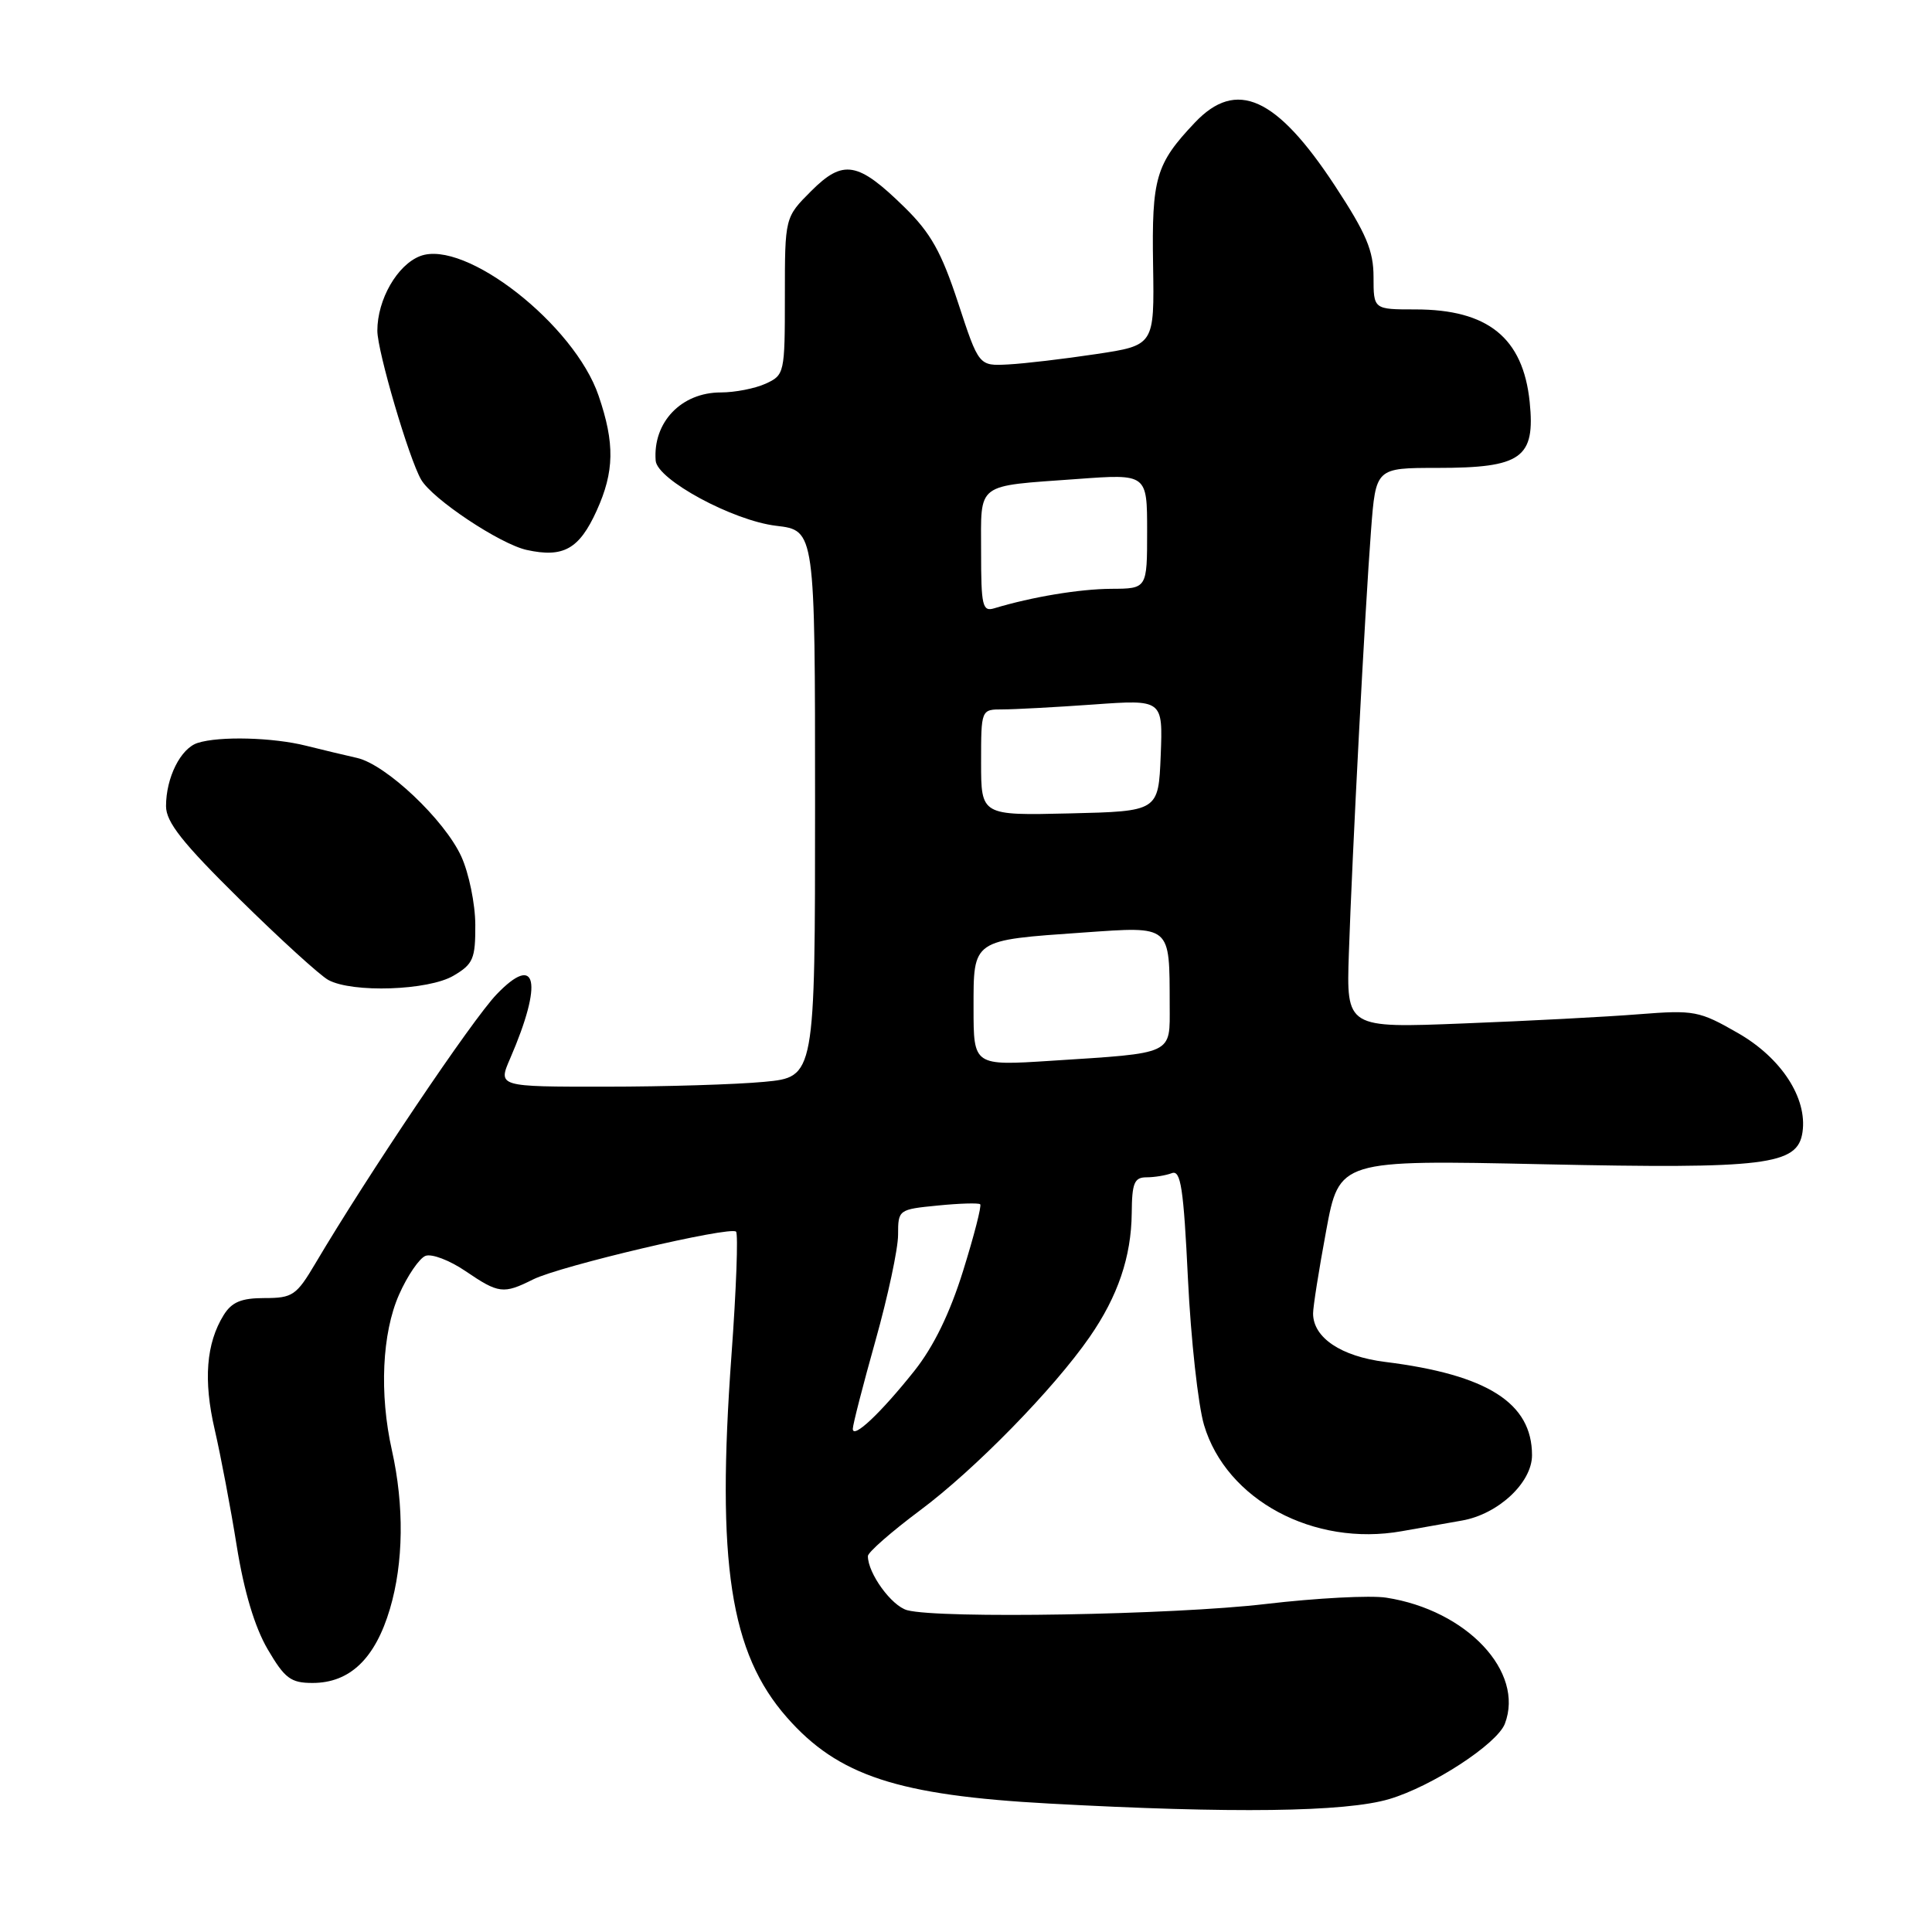 <?xml version="1.0" encoding="UTF-8" standalone="no"?>
<!DOCTYPE svg PUBLIC "-//W3C//DTD SVG 1.1//EN" "http://www.w3.org/Graphics/SVG/1.1/DTD/svg11.dtd" >
<svg xmlns="http://www.w3.org/2000/svg" xmlns:xlink="http://www.w3.org/1999/xlink" version="1.1" viewBox="0 0 256 256">
 <g >
 <path fill="currentColor"
d=" M 184.07 238.39 C 189.75 236.71 198.36 231.10 199.40 228.41 C 202.04 221.52 194.35 213.35 183.69 211.70 C 181.60 211.37 174.40 211.75 167.69 212.54 C 155.49 213.98 124.52 214.51 120.21 213.36 C 118.14 212.80 115.00 208.48 115.00 206.19 C 115.00 205.69 118.11 202.97 121.90 200.14 C 129.12 194.77 139.62 184.05 144.39 177.15 C 148.12 171.77 149.90 166.53 149.96 160.75 C 149.99 156.75 150.30 156.00 151.92 156.00 C 152.97 156.00 154.48 155.75 155.27 155.45 C 156.46 154.99 156.83 157.42 157.41 169.47 C 157.80 177.49 158.76 186.19 159.54 188.82 C 162.49 198.75 174.08 204.97 185.75 202.89 C 188.36 202.43 191.95 201.79 193.72 201.48 C 198.52 200.64 203.00 196.46 203.00 192.82 C 203.00 185.90 197.09 182.15 183.53 180.46 C 177.71 179.73 174.01 177.26 173.99 174.06 C 173.98 173.20 174.76 168.27 175.72 163.10 C 177.46 153.69 177.46 153.69 204.48 154.27 C 234.07 154.90 238.20 154.39 238.84 150.02 C 239.50 145.50 236.03 140.17 230.28 136.88 C 225.16 133.94 224.49 133.82 217.19 134.39 C 212.96 134.73 202.50 135.28 193.95 135.61 C 178.40 136.23 178.40 136.23 178.73 126.36 C 179.16 113.44 180.87 80.71 181.67 70.25 C 182.30 62.00 182.30 62.00 190.43 62.00 C 201.63 62.00 203.45 60.70 202.69 53.25 C 201.81 44.76 197.16 41.00 187.55 41.00 C 182.00 41.00 182.00 41.00 182.00 36.70 C 182.00 33.22 181.04 30.94 176.89 24.62 C 169.14 12.82 163.83 10.42 158.32 16.25 C 153.14 21.72 152.60 23.58 152.79 35.13 C 152.96 45.76 152.96 45.76 145.23 46.92 C 140.98 47.56 135.74 48.18 133.60 48.29 C 129.70 48.50 129.70 48.50 126.95 40.11 C 124.74 33.39 123.33 30.87 119.85 27.46 C 113.67 21.40 111.73 21.07 107.48 25.32 C 104.00 28.80 104.00 28.80 104.00 39.24 C 104.00 49.46 103.95 49.70 101.45 50.84 C 100.05 51.48 97.38 52.00 95.51 52.00 C 90.27 52.00 86.49 55.96 86.88 61.04 C 87.08 63.56 97.11 68.99 102.85 69.67 C 108.00 70.28 108.00 70.28 108.00 106.49 C 108.00 142.71 108.00 142.71 101.25 143.35 C 97.54 143.70 88.08 143.99 80.24 143.99 C 65.97 144.00 65.97 144.00 67.60 140.25 C 71.98 130.13 71.14 126.19 65.80 131.76 C 62.56 135.13 48.71 155.71 41.79 167.41 C 39.28 171.65 38.77 172.00 35.06 172.00 C 31.98 172.00 30.72 172.52 29.64 174.25 C 27.32 177.99 26.93 182.89 28.45 189.43 C 29.24 192.85 30.56 199.79 31.37 204.86 C 32.34 210.90 33.76 215.62 35.47 218.54 C 37.73 222.40 38.53 223.00 41.41 223.00 C 46.35 223.00 49.71 219.79 51.67 213.18 C 53.48 207.06 53.57 199.53 51.93 192.17 C 50.25 184.69 50.62 176.66 52.87 171.56 C 53.98 169.04 55.57 166.72 56.38 166.41 C 57.20 166.09 59.58 167.00 61.67 168.42 C 66.08 171.42 66.70 171.50 70.64 169.53 C 74.22 167.74 96.77 162.44 97.53 163.20 C 97.83 163.50 97.56 170.89 96.92 179.62 C 94.92 207.12 96.74 219.02 104.28 227.58 C 111.07 235.30 118.96 237.89 139.00 238.98 C 163.33 240.31 178.26 240.11 184.07 238.39 Z  M 60.10 129.28 C 62.70 127.75 63.00 127.04 62.98 122.53 C 62.97 119.77 62.13 115.70 61.13 113.50 C 58.91 108.63 51.15 101.30 47.31 100.43 C 45.76 100.08 42.74 99.36 40.58 98.82 C 36.19 97.71 29.07 97.52 26.20 98.44 C 23.94 99.15 22.00 103.03 22.00 106.82 C 22.00 108.93 24.16 111.67 31.75 119.15 C 37.11 124.43 42.40 129.25 43.50 129.85 C 46.69 131.59 56.78 131.25 60.10 129.28 Z  M 79.06 67.67 C 81.41 62.49 81.48 58.76 79.32 52.44 C 76.12 43.02 61.62 31.67 55.68 33.93 C 52.64 35.09 50.00 39.69 50.00 43.82 C 50.00 46.53 54.19 60.78 55.80 63.55 C 57.28 66.12 66.25 72.09 69.79 72.87 C 74.65 73.94 76.75 72.76 79.06 67.67 Z  M 113.00 189.33 C 113.00 188.79 114.35 183.54 116.00 177.66 C 117.65 171.79 119.00 165.47 119.00 163.62 C 119.00 160.29 119.06 160.25 124.25 159.74 C 127.14 159.45 129.67 159.38 129.88 159.57 C 130.09 159.77 129.07 163.73 127.62 168.38 C 125.86 174.03 123.71 178.44 121.14 181.67 C 116.67 187.28 113.00 190.73 113.00 189.33 Z  M 129.00 133.58 C 129.00 124.42 128.74 124.60 143.61 123.56 C 155.27 122.75 154.96 122.49 154.99 133.17 C 155.00 139.82 155.70 139.50 139.25 140.56 C 129.00 141.22 129.00 141.22 129.00 133.58 Z  M 130.00 101.03 C 130.00 94.00 130.00 94.00 132.85 94.00 C 134.41 94.00 139.83 93.71 144.89 93.35 C 154.09 92.69 154.09 92.69 153.80 100.10 C 153.50 107.50 153.50 107.50 141.75 107.78 C 130.00 108.06 130.00 108.06 130.00 101.03 Z  M 130.00 73.13 C 130.00 63.82 129.15 64.46 142.75 63.47 C 152.00 62.79 152.00 62.79 152.00 70.39 C 152.00 78.00 152.00 78.00 147.25 78.02 C 143.01 78.05 136.75 79.09 131.75 80.60 C 130.18 81.08 130.00 80.29 130.00 73.13 Z "/>
</g>
</svg>